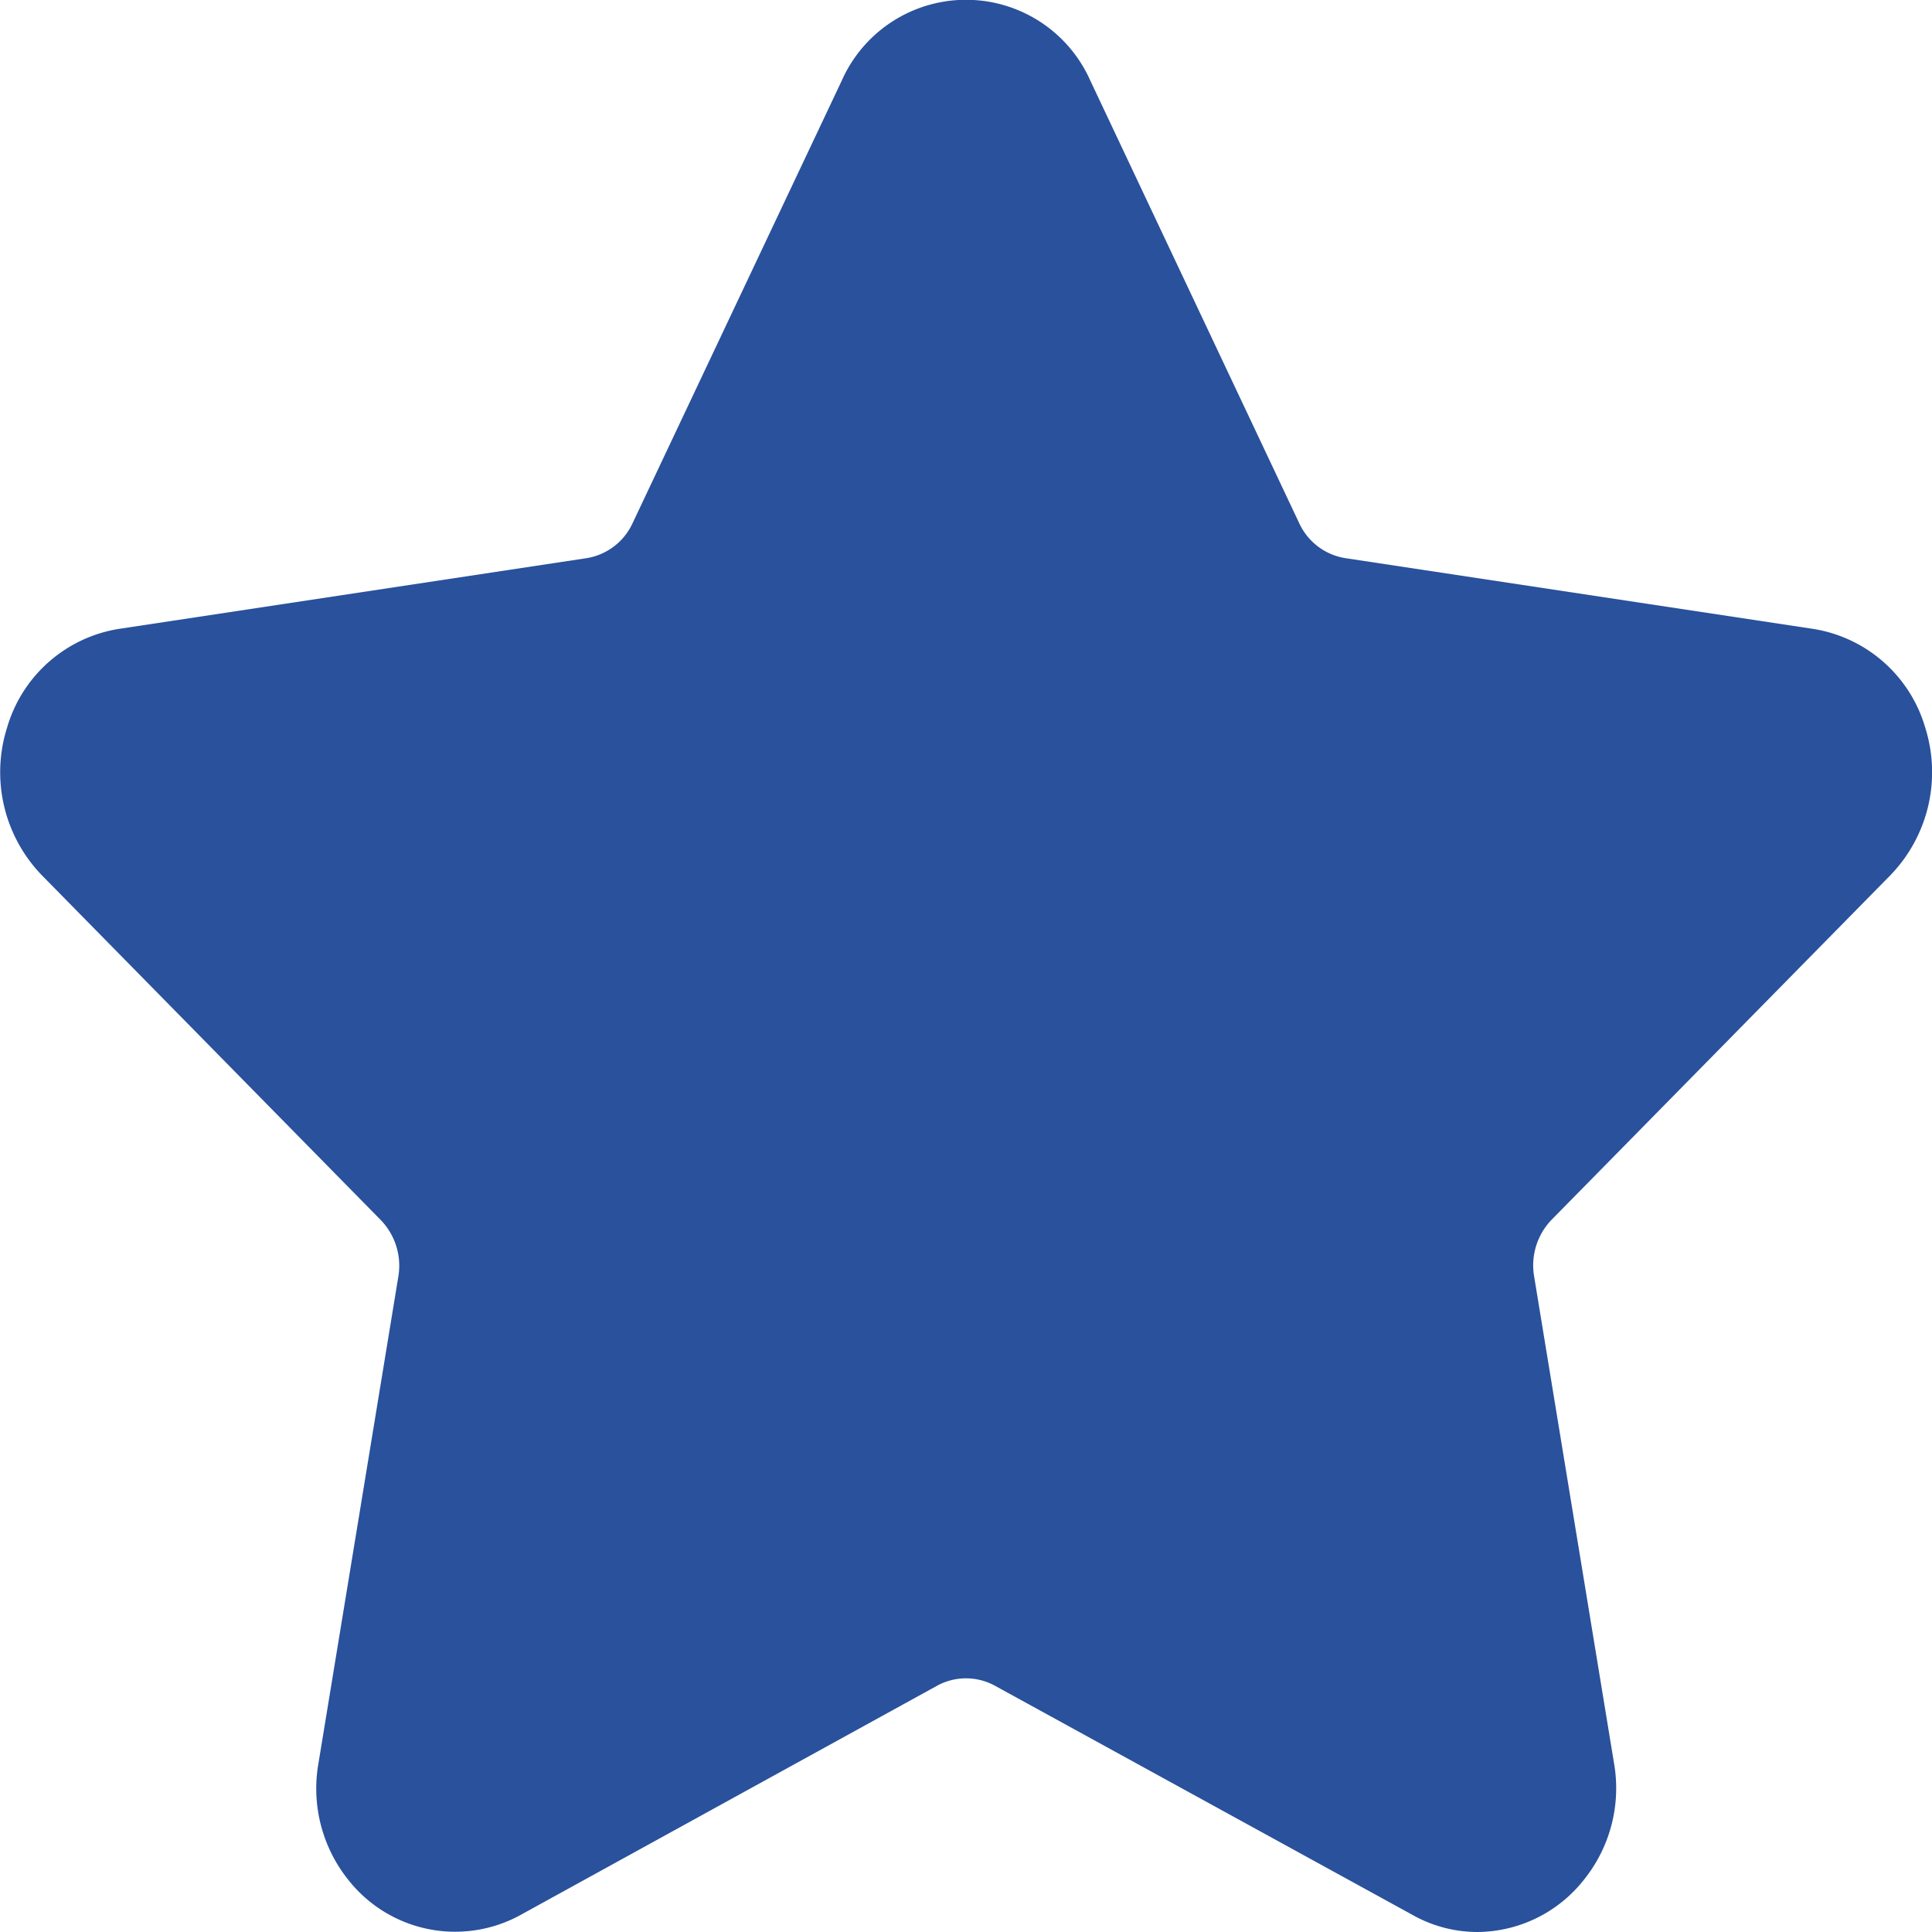 <svg id="ic_rate_full" xmlns="http://www.w3.org/2000/svg" width="27" height="27" viewBox="0 0 27 27">
  <g id="ic_rate_full-2" data-name="ic_rate_full">
    <path id="Path" d="M26.414,12.236a2.07,2.07,0,0,0,.49-2.072A1.949,1.949,0,0,0,25.34,8.789L18.8,7.8a.858.858,0,0,1-.643-.488L15.237,1.126a1.9,1.9,0,0,0-3.473,0L8.841,7.31A.858.858,0,0,1,8.2,7.8L1.66,8.789A1.949,1.949,0,0,0,.1,10.165a2.07,2.07,0,0,0,.49,2.072l4.73,4.812a.918.918,0,0,1,.247.79l-1.116,6.8a2.041,2.041,0,0,0,.422,1.639,1.9,1.9,0,0,0,2.387.492L13.1,23.556a.843.843,0,0,1,.8,0l5.847,3.209a1.852,1.852,0,0,0,.9.235,1.91,1.91,0,0,0,1.486-.727,2.04,2.04,0,0,0,.422-1.639l-1.116-6.8a.917.917,0,0,1,.247-.79Z" transform="translate(0 0)" fill="#29519c"/>
  </g>
</svg>
